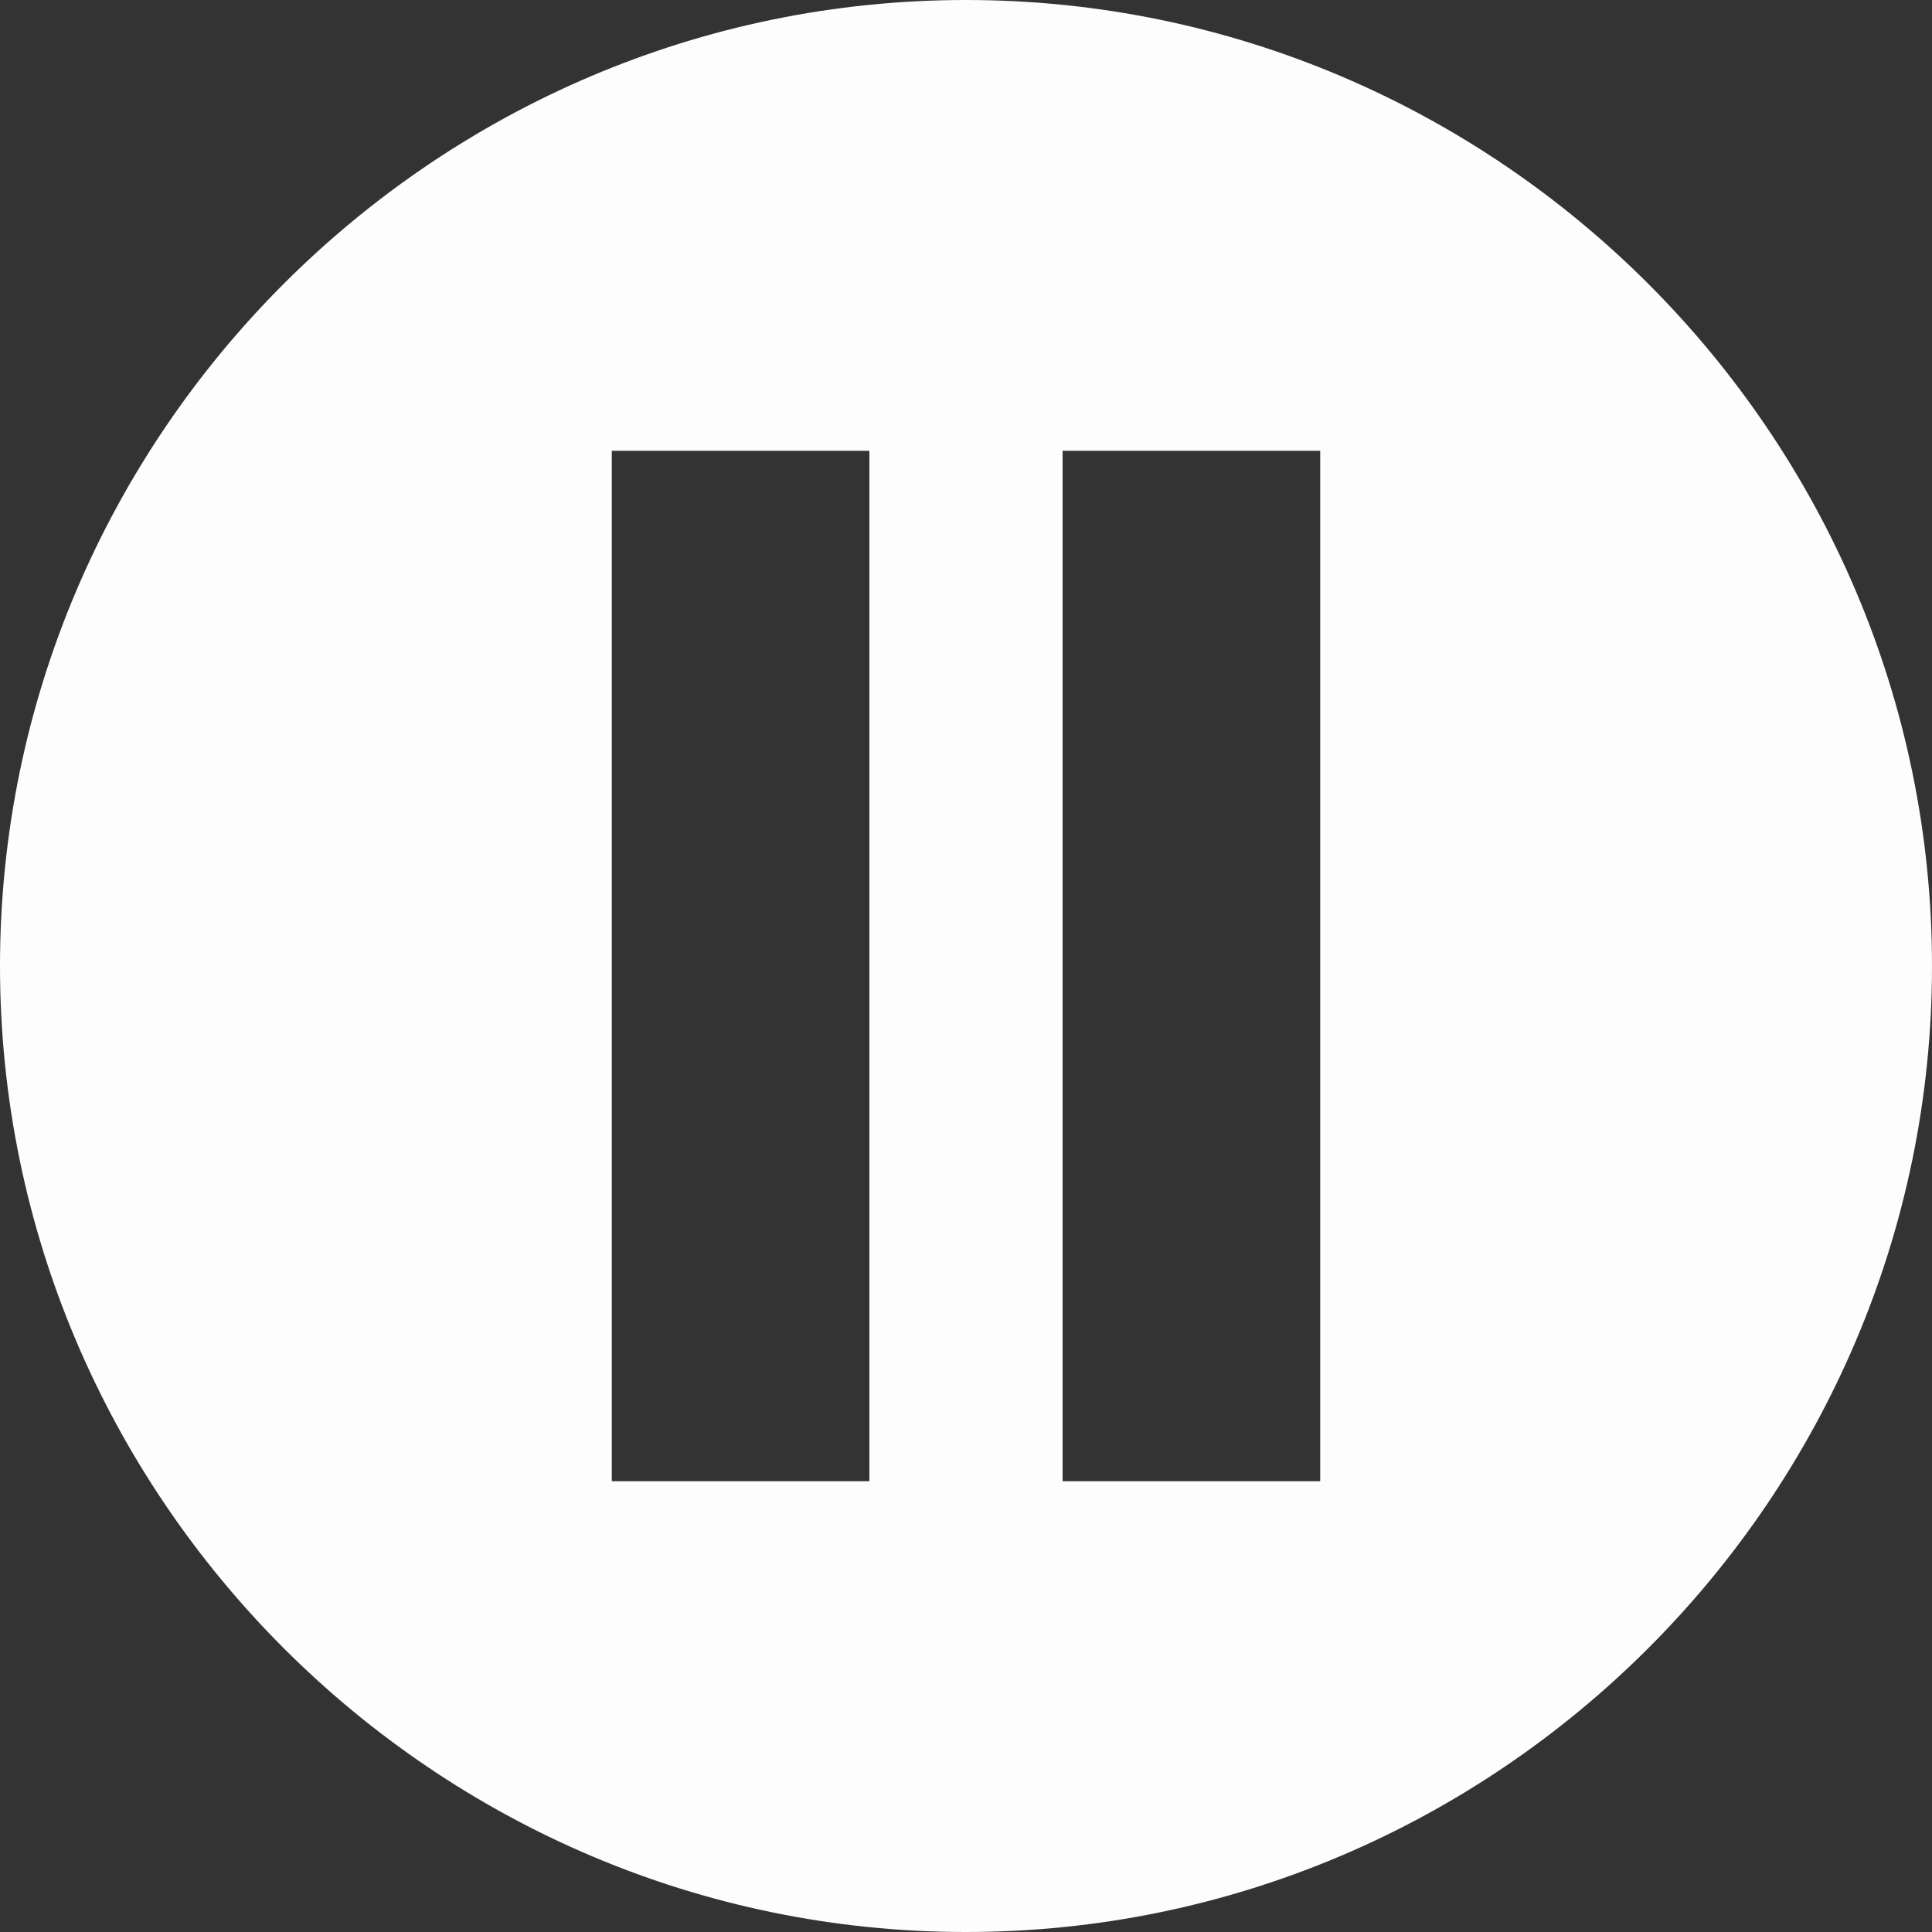 <?xml version="1.0" encoding="utf-8"?>
<!-- Generator: Adobe Illustrator 19.1.0, SVG Export Plug-In . SVG Version: 6.00 Build 0)  -->
<svg version="1.1" id="Capa_1" xmlns="http://www.w3.org/2000/svg" xmlns:xlink="http://www.w3.org/1999/xlink" x="0px" y="0px"
	 viewBox="-19 21 60 60" style="enable-background:new -19 21 60 60;" xml:space="preserve">
<rect x="-19" y="21" width="60" height="60" fill="#333333" stroke="none"/>
<style type="text/css">
	.st0{fill:#FDFDFD;}
</style>
<path class="st0" d="M11,21c-16.5,0-30,13.5-30,30s13.5,30,30,30s30-13.5,30-30S27.5,21,11,21z M8,67H0V35h8V67z M22,67h-8V35h8V67z
	"/>
</svg>
